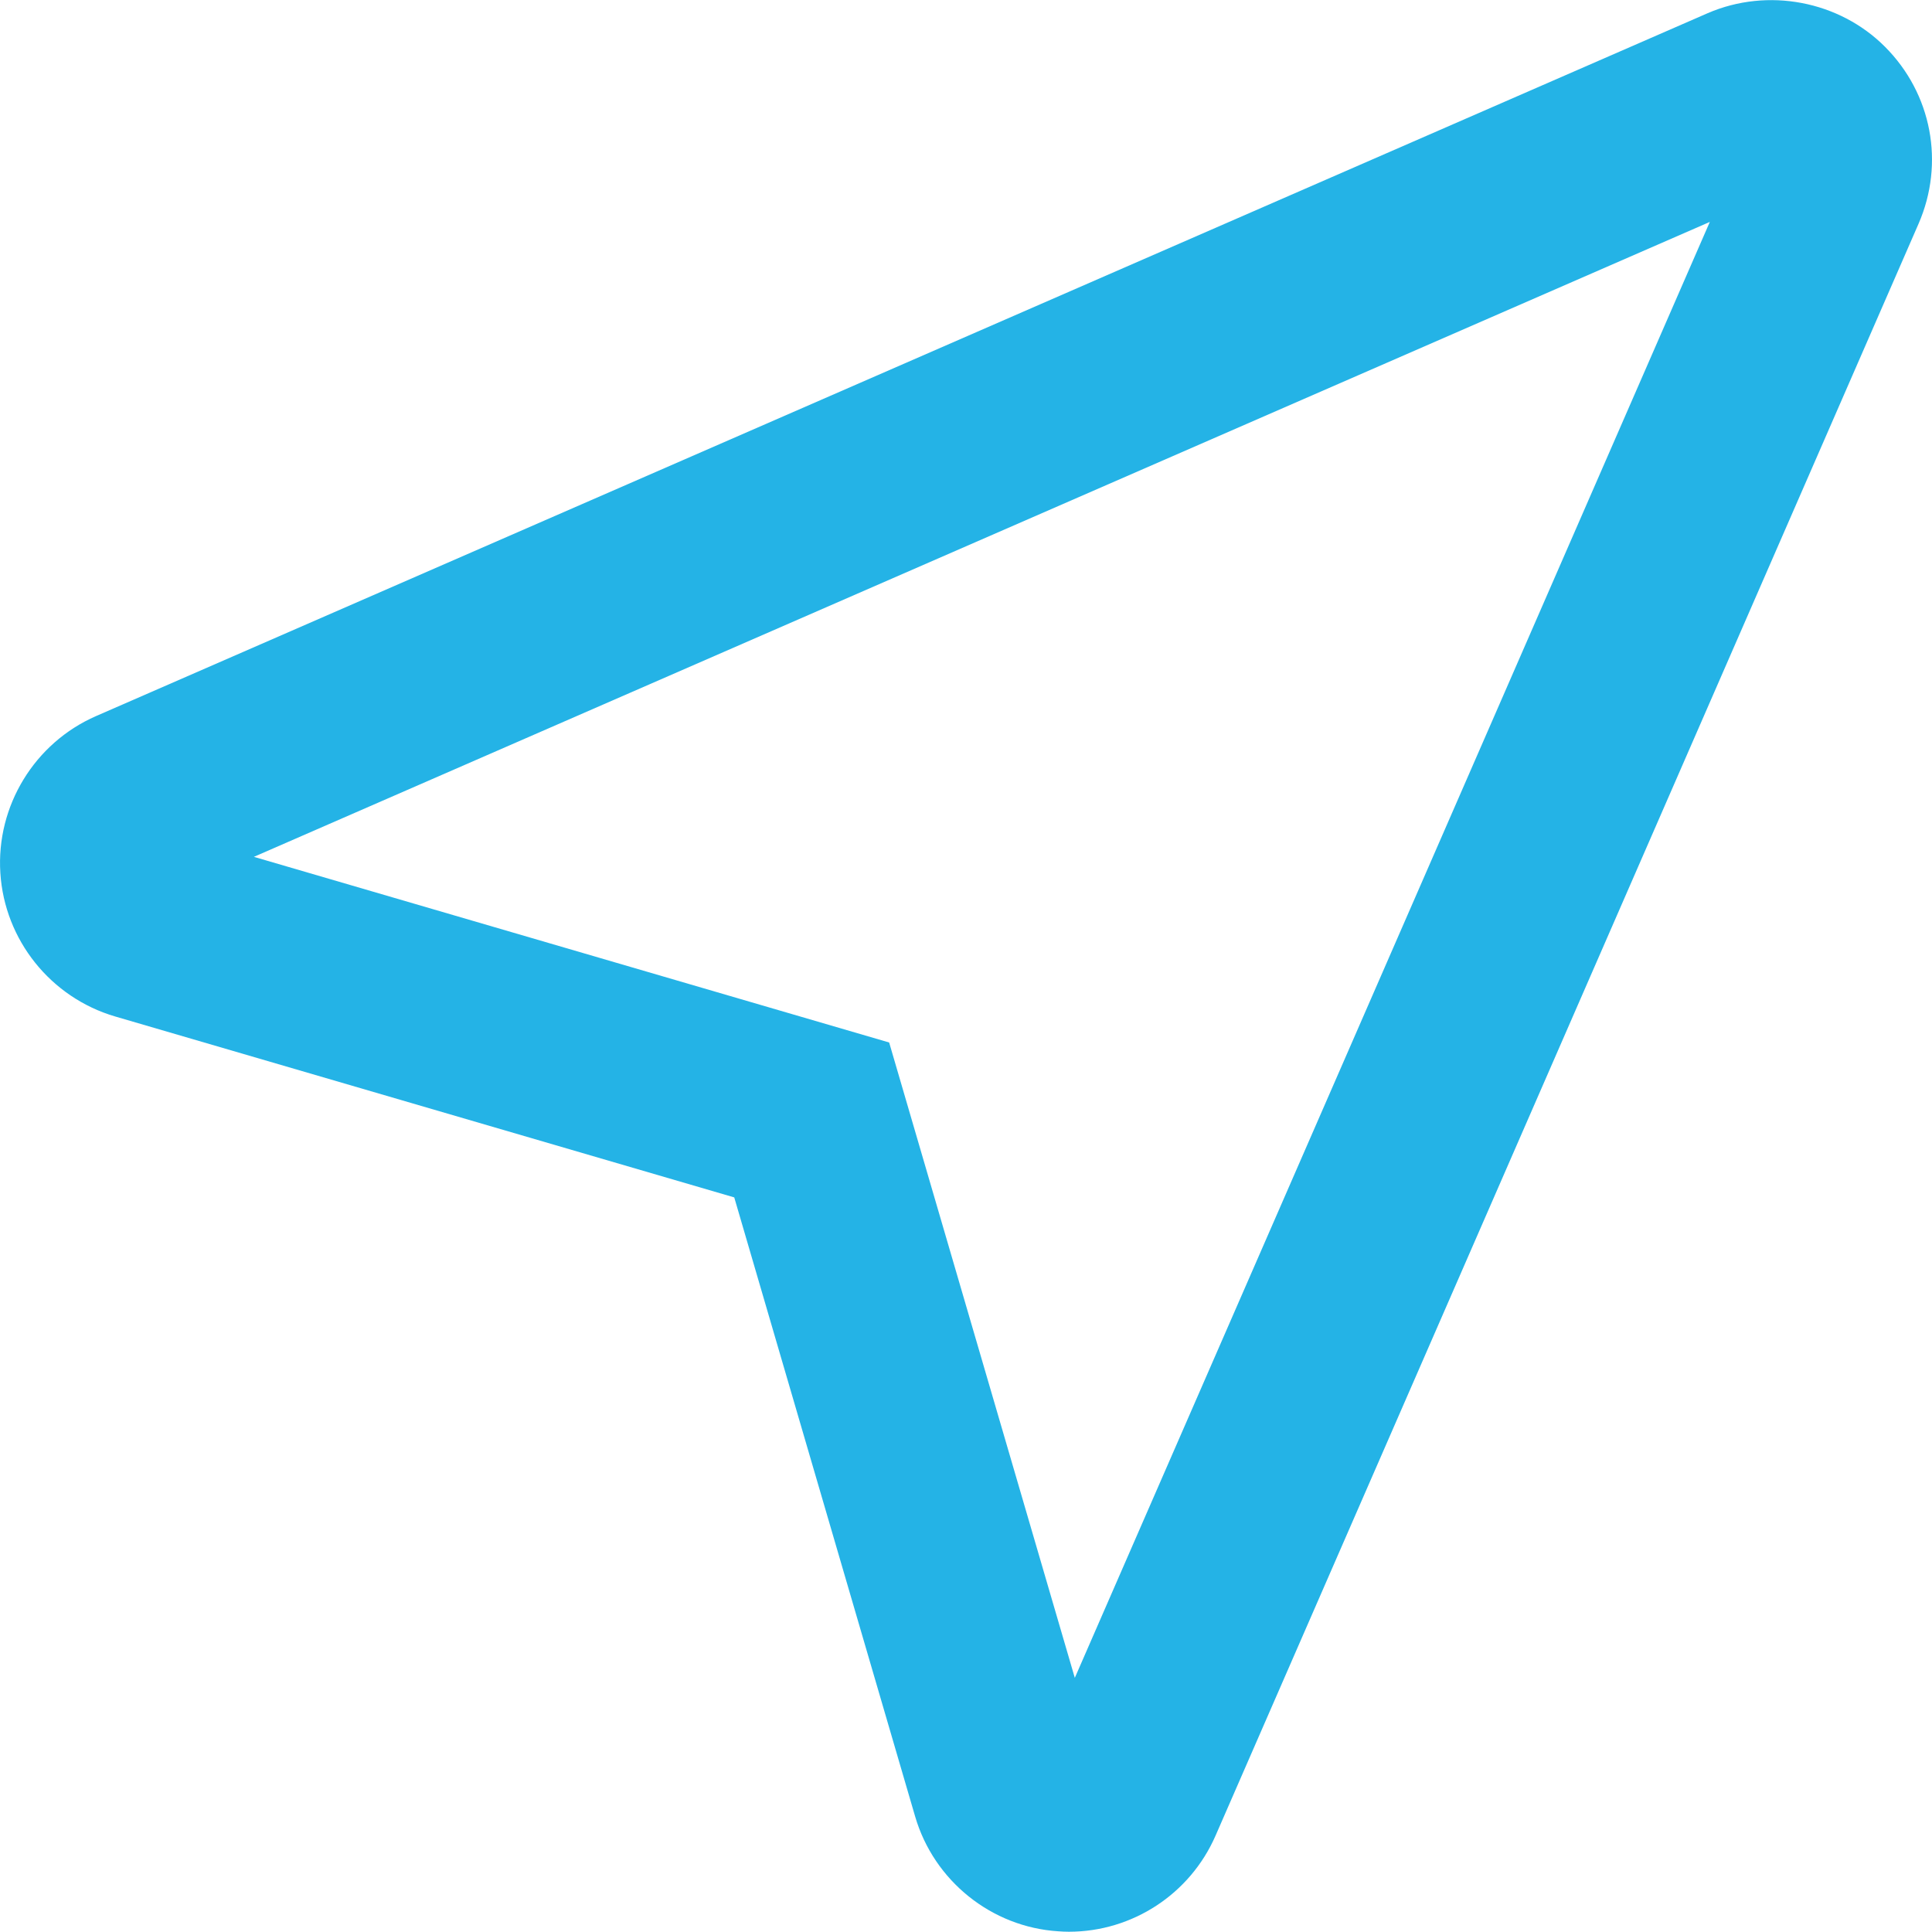 <svg width="22" height="22" viewBox="0 0 22 22" fill="none" xmlns="http://www.w3.org/2000/svg">
<path d="M21.464 0.532C20.943 0.01 20.131 -0.146 19.446 0.15L1.094 8.154C0.393 8.46 -0.045 9.178 0.004 9.941C0.052 10.704 0.578 11.36 1.312 11.575L8.361 13.635L10.421 20.685C10.635 21.418 11.292 21.944 12.05 21.992C12.091 21.995 12.13 21.997 12.171 21.997C12.896 21.997 13.552 21.567 13.842 20.902L21.846 2.55C22.148 1.858 21.998 1.066 21.464 0.532ZM12.239 19.106L10.125 11.871L2.891 9.757L19.47 2.527L12.239 19.106Z" fill="#24B3E6"/>
</svg>
